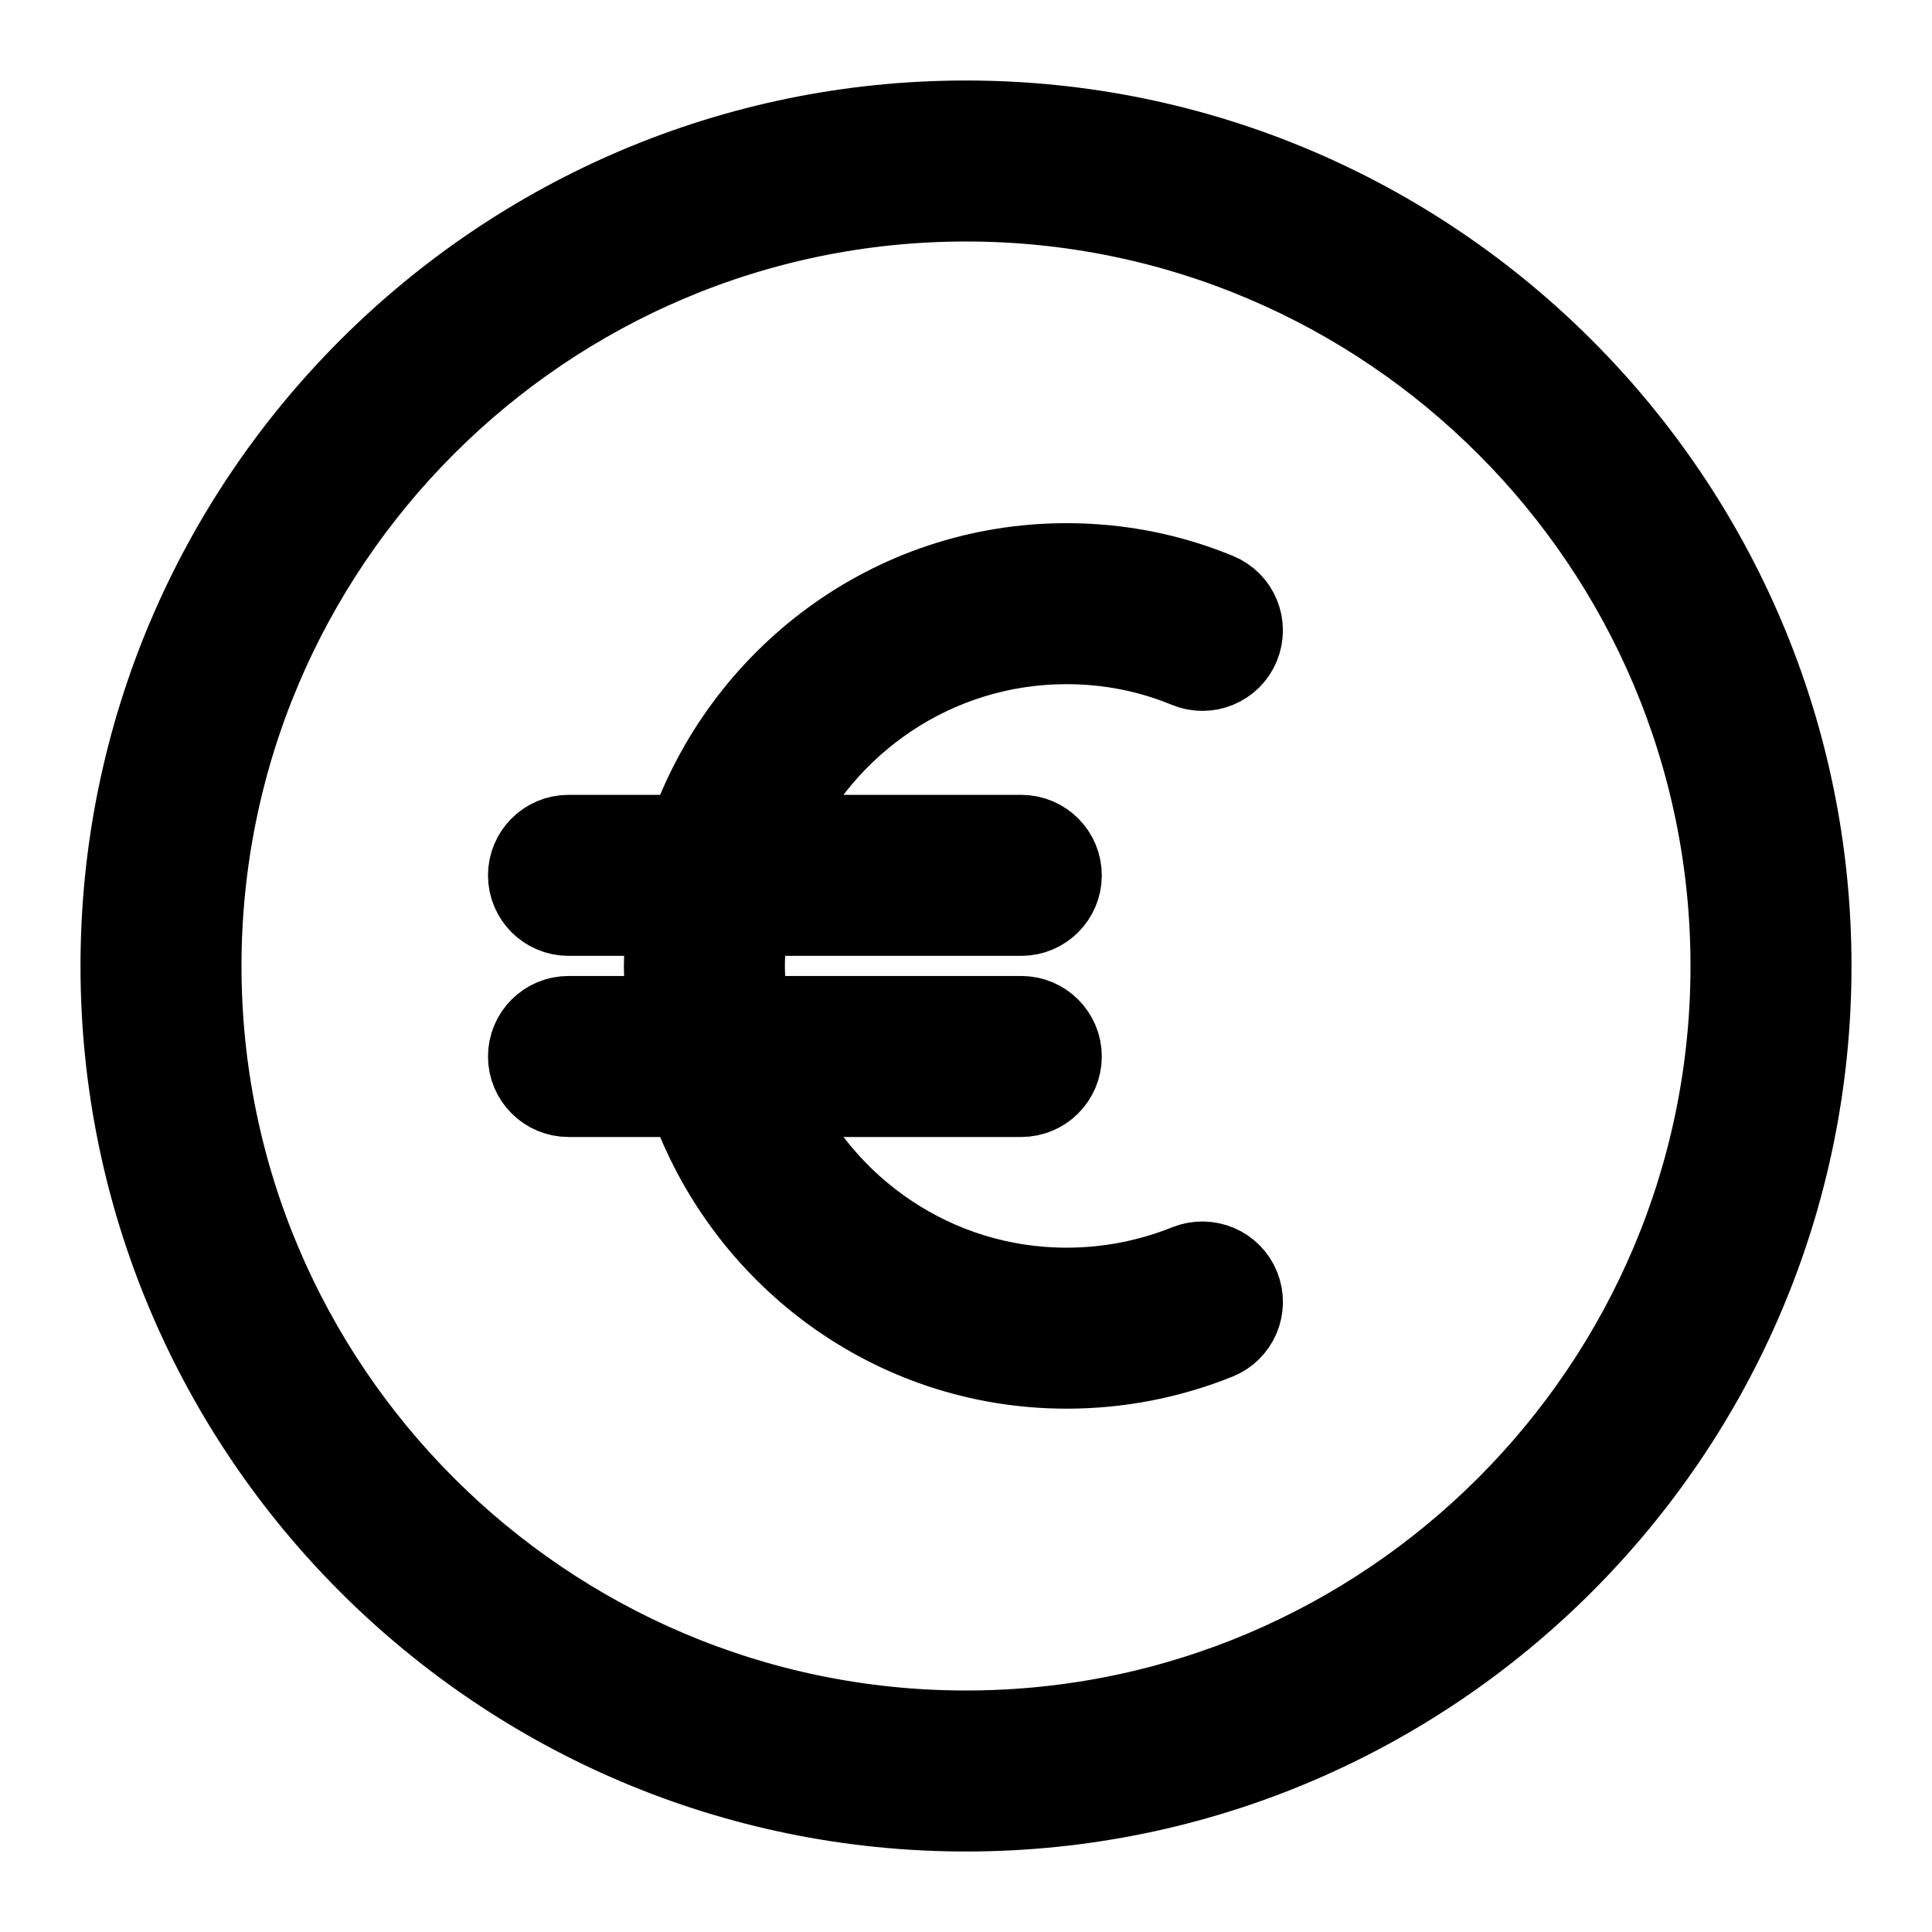 <svg viewBox="0 0 24 24" fill="currentColor" stroke="currentColor" xmlns="http://www.w3.org/2000/svg">
<path d="M12 1.5C6.21 1.5 1.5 6.21 1.5 12C1.5 17.79 6.21 22.5 12 22.5C17.79 22.5 22.5 17.79 22.5 12C22.5 6.21 17.79 1.5 12 1.5ZM12 21.5C6.762 21.5 2.5 17.238 2.5 12C2.5 6.762 6.762 2.5 12 2.5C17.238 2.5 21.5 6.762 21.5 12C21.5 17.238 17.238 21.5 12 21.5ZM15.401 15.987C15.504 16.243 15.38 16.534 15.124 16.637C14.526 16.877 13.895 16.999 13.25 16.999C11.065 16.999 9.223 15.581 8.544 13.624H7.062C6.786 13.624 6.562 13.4 6.562 13.124C6.562 12.848 6.786 12.624 7.062 12.624H8.313C8.287 12.417 8.25 12.213 8.25 11.999C8.25 11.785 8.287 11.581 8.313 11.374H7.062C6.786 11.374 6.562 11.15 6.562 10.874C6.562 10.598 6.786 10.374 7.062 10.374H8.544C9.223 8.417 11.065 6.999 13.25 6.999C13.902 6.999 14.534 7.124 15.128 7.369C15.383 7.474 15.504 7.766 15.399 8.022C15.294 8.278 15 8.398 14.746 8.293C14.274 8.098 13.77 7.999 13.249 7.999C11.623 7.999 10.226 8.978 9.602 10.374H12.687C12.963 10.374 13.187 10.598 13.187 10.874C13.187 11.15 12.963 11.374 12.687 11.374H9.313C9.28 11.579 9.25 11.785 9.25 11.999C9.25 12.213 9.281 12.419 9.313 12.624H12.687C12.963 12.624 13.187 12.848 13.187 13.124C13.187 13.4 12.963 13.624 12.687 13.624H9.602C10.227 15.02 11.623 15.999 13.249 15.999C13.766 15.999 14.271 15.901 14.75 15.709C15.006 15.608 15.299 15.731 15.401 15.987Z" />
</svg>
